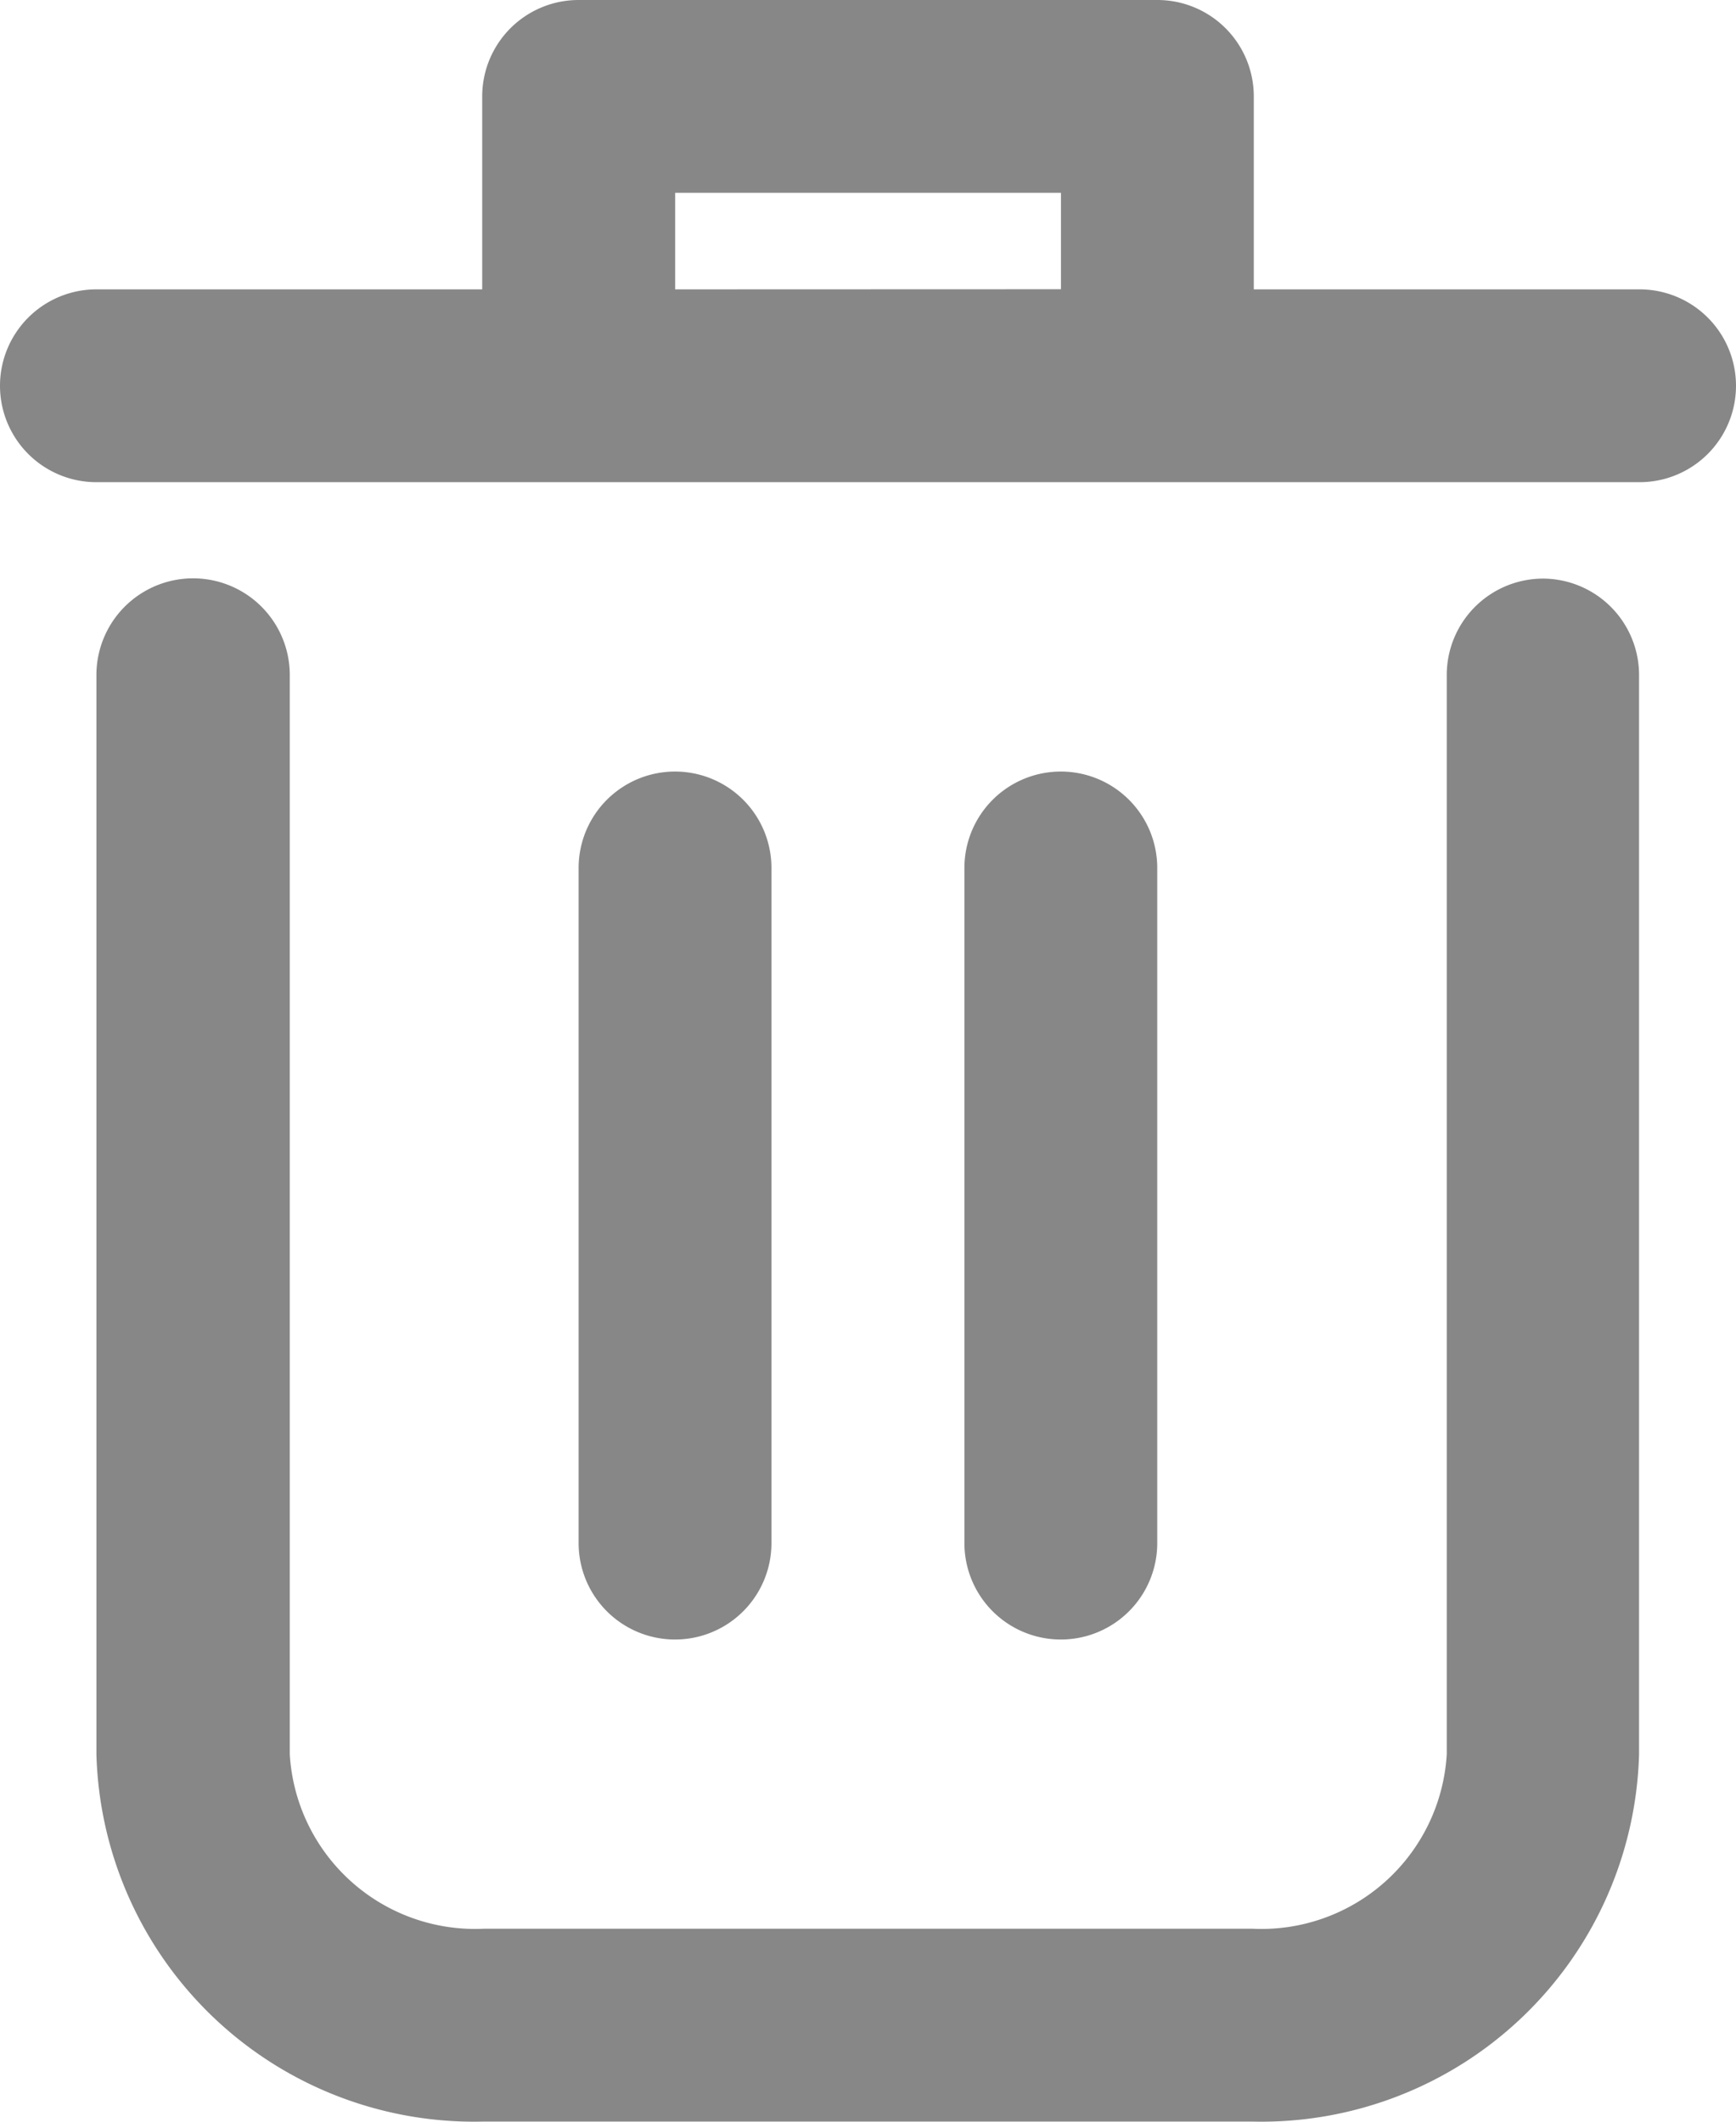 <svg xmlns="http://www.w3.org/2000/svg" width="13.09" height="16" viewBox="0 0 13.09 16">
  <g id="delete_1_" data-name="delete (1)" transform="translate(-3 -1)">
    <path id="Path_1075" data-name="Path 1075" d="M14.909,7a.727.727,0,0,0-.727.727v8.138a1.4,1.4,0,0,1-1.462,1.316h-5.8a1.4,1.4,0,0,1-1.462-1.316V7.727A.727.727,0,0,0,4,7.727v8.138a2.849,2.849,0,0,0,2.916,2.77h5.8a2.849,2.849,0,0,0,2.916-2.77V7.727A.727.727,0,0,0,14.909,7Z" transform="translate(-0.273 -1.637)" fill="#878787"/>
    <path id="Path_1076" data-name="Path 1076" d="M15.363,3.182H12.454V1.727A.727.727,0,0,0,11.727,1H7.363a.727.727,0,0,0-.727.727V3.182H3.727a.727.727,0,0,0,0,1.454H15.363a.727.727,0,0,0,0-1.454Zm-7.272,0V2.454H11v.727Z" fill="#878787"/>
    <path id="Path_1077" data-name="Path 1077" d="M10.454,14.818V9.727A.727.727,0,1,0,9,9.727v5.091a.727.727,0,0,0,1.454,0Z" transform="translate(-1.637 -2.182)" fill="#878787"/>
    <path id="Path_1078" data-name="Path 1078" d="M14.454,14.818V9.727a.727.727,0,0,0-1.454,0v5.091a.727.727,0,1,0,1.454,0Z" transform="translate(-2.728 -2.182)" fill="#878787"/>
  </g>
</svg>
